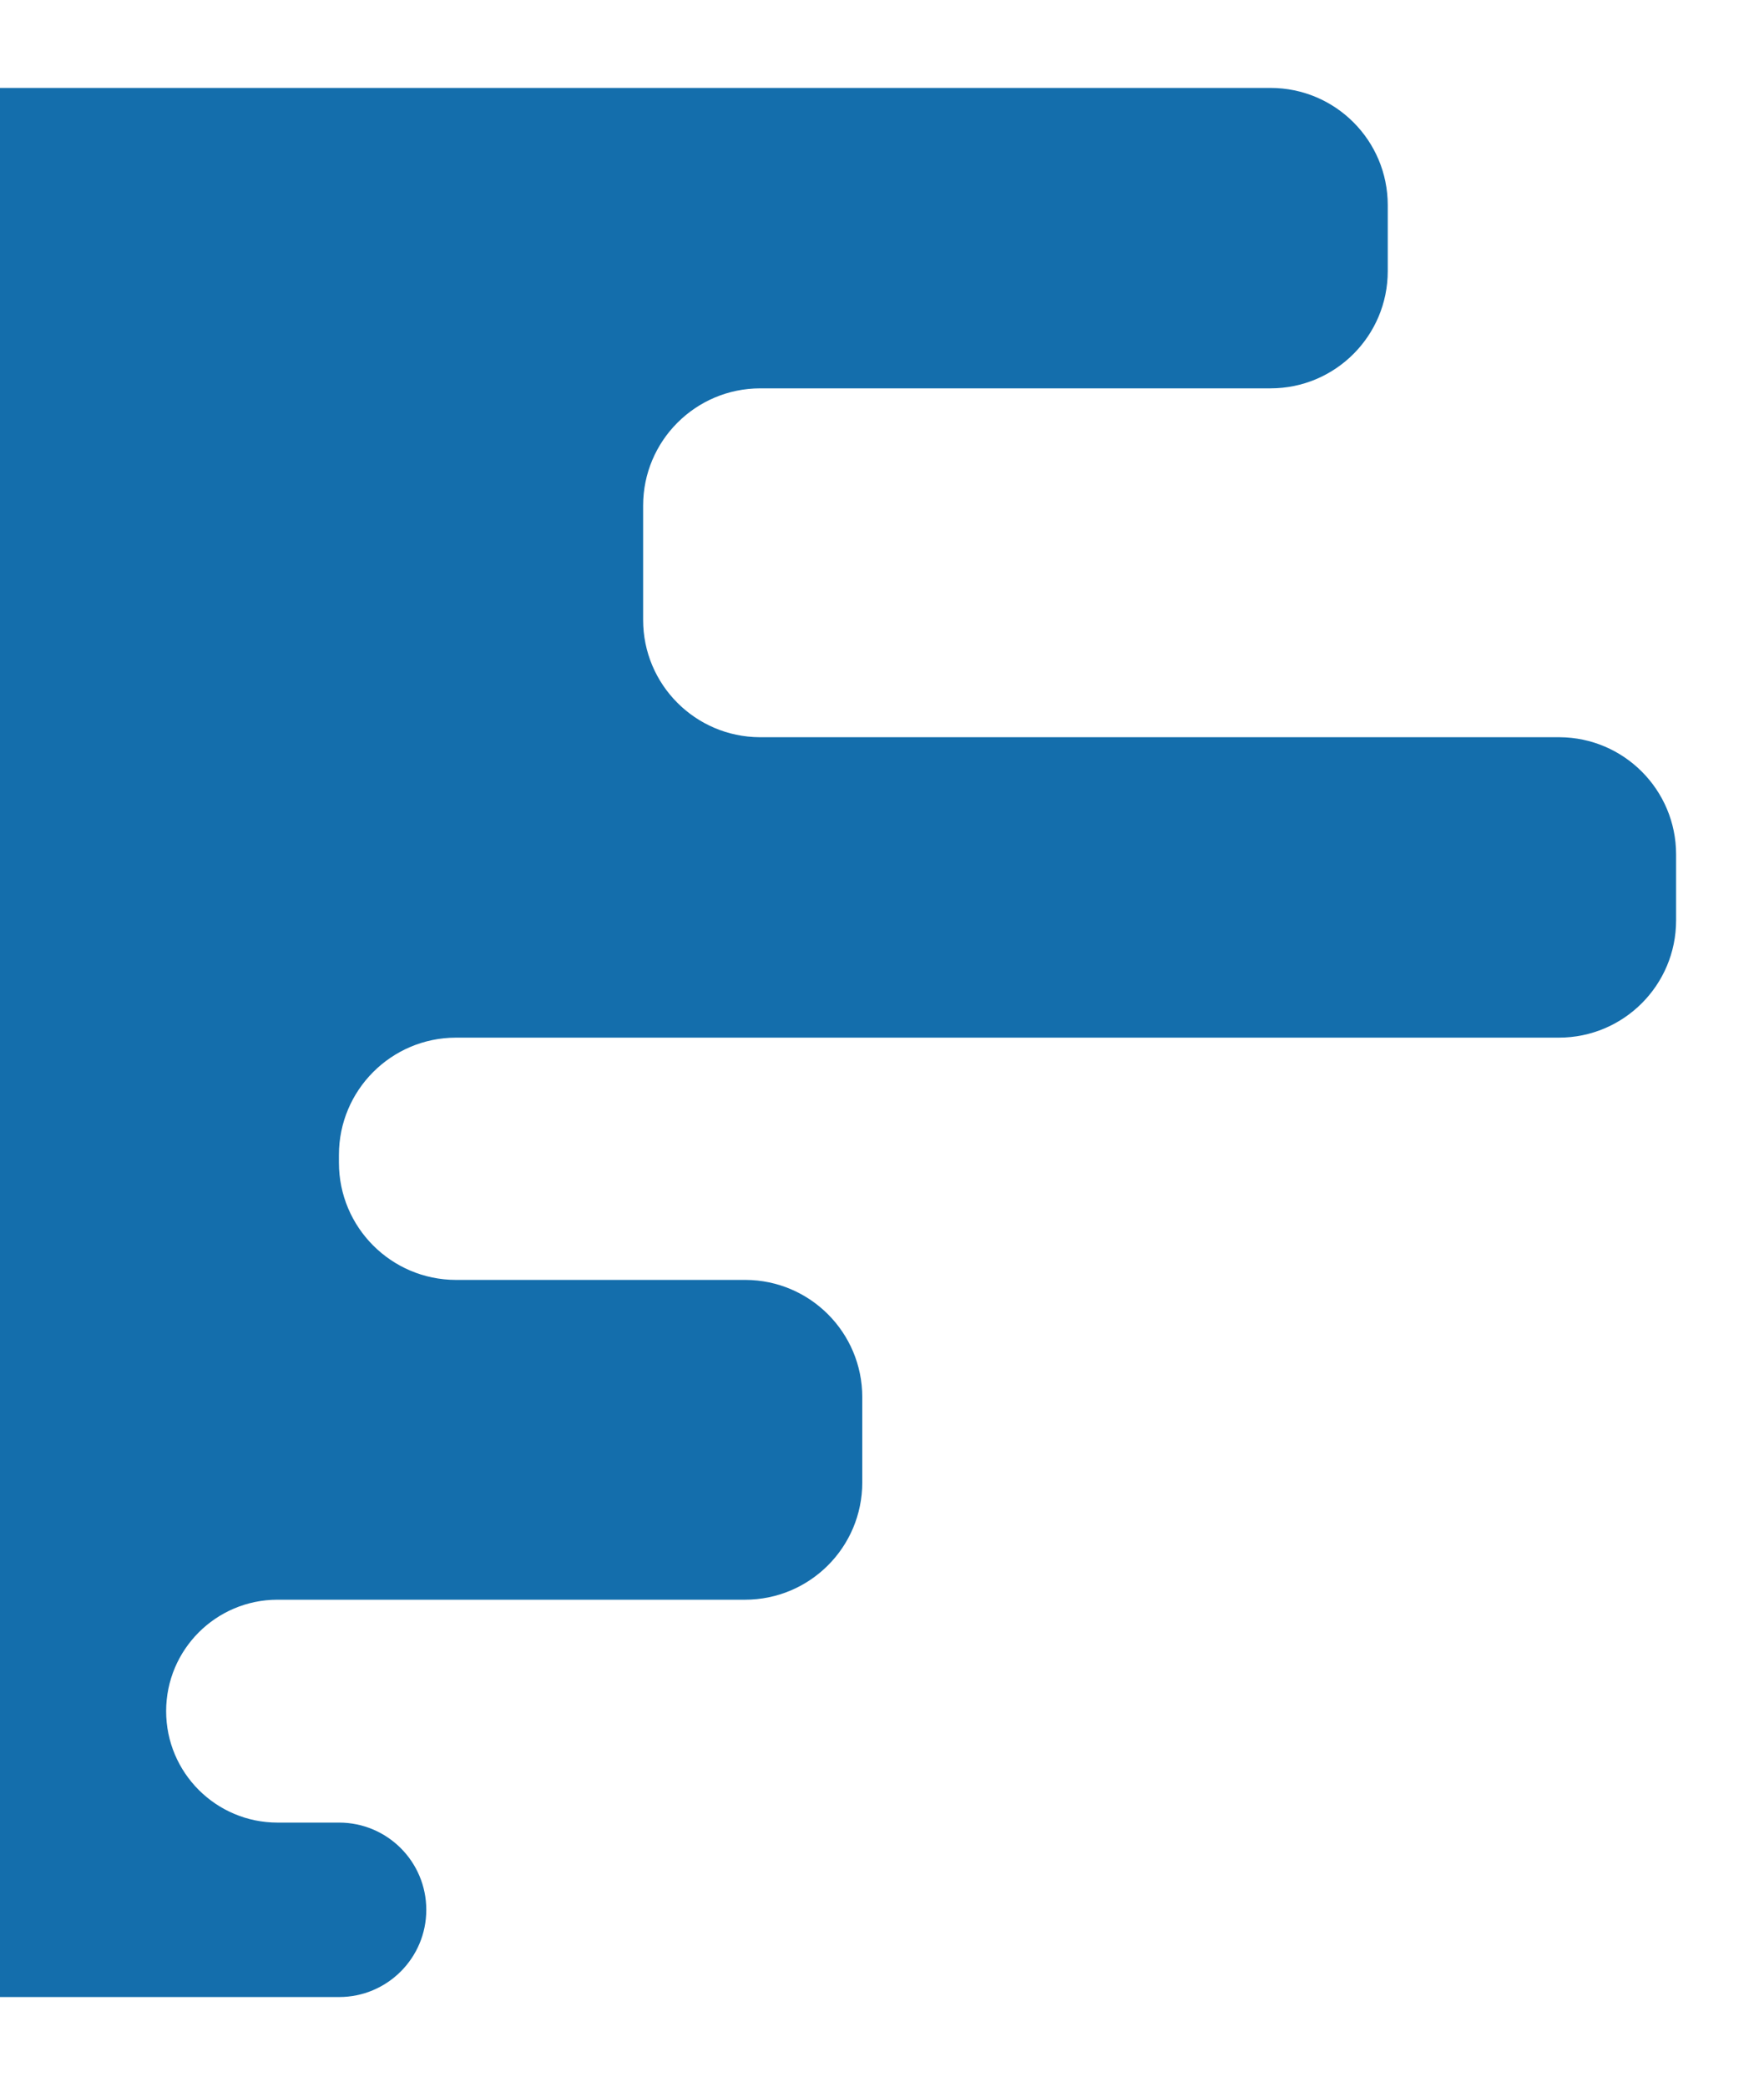 <svg width="301" height="356" viewBox="0 0 301 356" fill="none" xmlns="http://www.w3.org/2000/svg">
<g filter="url(#filter0_d_882_1177)">
<path fill-rule="evenodd" clip-rule="evenodd" d="M-3.05176e-05 300.919H57.861C66.079 300.919 72.74 307.58 72.74 315.798C72.74 324.015 66.079 330.676 57.861 330.676L-3.05176e-05 330.676V300.919ZM-3.05176e-05 208.341V262.896L127.133 262.896C138.179 262.896 147.133 253.941 147.133 242.896L147.133 228.341C147.133 217.323 138.224 208.387 127.218 208.341L127.211 208.341L127.133 208.341L77.77 208.341C66.753 208.307 57.833 199.365 57.833 188.341V187.012C57.833 175.984 66.758 167.041 77.779 167.012L-3.05176e-05 167.012V208.341ZM129.635 115.763L266 115.763L266.106 115.763H266.107C277.103 115.82 286 124.753 286 135.763V147.011C286 158.057 277.046 167.011 266 167.011L-3.05176e-05 167.011L-3.05176e-05 115.763V115.763V56.249L129.708 56.249C118.678 56.266 109.741 65.214 109.741 76.249V95.763C109.741 106.773 118.638 115.706 129.635 115.763ZM-3.05176e-05 56.248L-3.05176e-05 5L216.799 5C227.844 5 236.799 13.954 236.799 25V36.248C236.799 47.294 227.844 56.248 216.799 56.248L-3.05176e-05 56.248ZM-3.05176e-05 300.919L-3.05176e-05 262.896H47.321C36.84 262.918 28.349 271.421 28.349 281.907C28.349 292.407 36.861 300.919 47.361 300.919L75.738 300.919H-3.05176e-05Z" fill="#146EAC"/>
</g>
<defs>
<filter id="filter0_d_882_1177" x="-15" y="-0" width="316" height="355.676" filterUnits="userSpaceOnUse" color-interpolation-filters="sRGB">
<feFlood flood-opacity="0" result="BackgroundImageFix"/>
<feColorMatrix in="SourceAlpha" type="matrix" values="0 0 0 0 0 0 0 0 0 0 0 0 0 0 0 0 0 0 127 0" result="hardAlpha"/>
<feOffset dy="10"/>
<feGaussianBlur stdDeviation="7.5"/>
<feComposite in2="hardAlpha" operator="out"/>
<feColorMatrix type="matrix" values="0 0 0 0 0 0 0 0 0 0 0 0 0 0 0 0 0 0 0.2 0"/>
<feBlend mode="normal" in2="BackgroundImageFix" result="effect1_dropShadow_882_1177"/>
<feBlend mode="normal" in="SourceGraphic" in2="effect1_dropShadow_882_1177" result="shape"/>
</filter>
</defs>
</svg>
